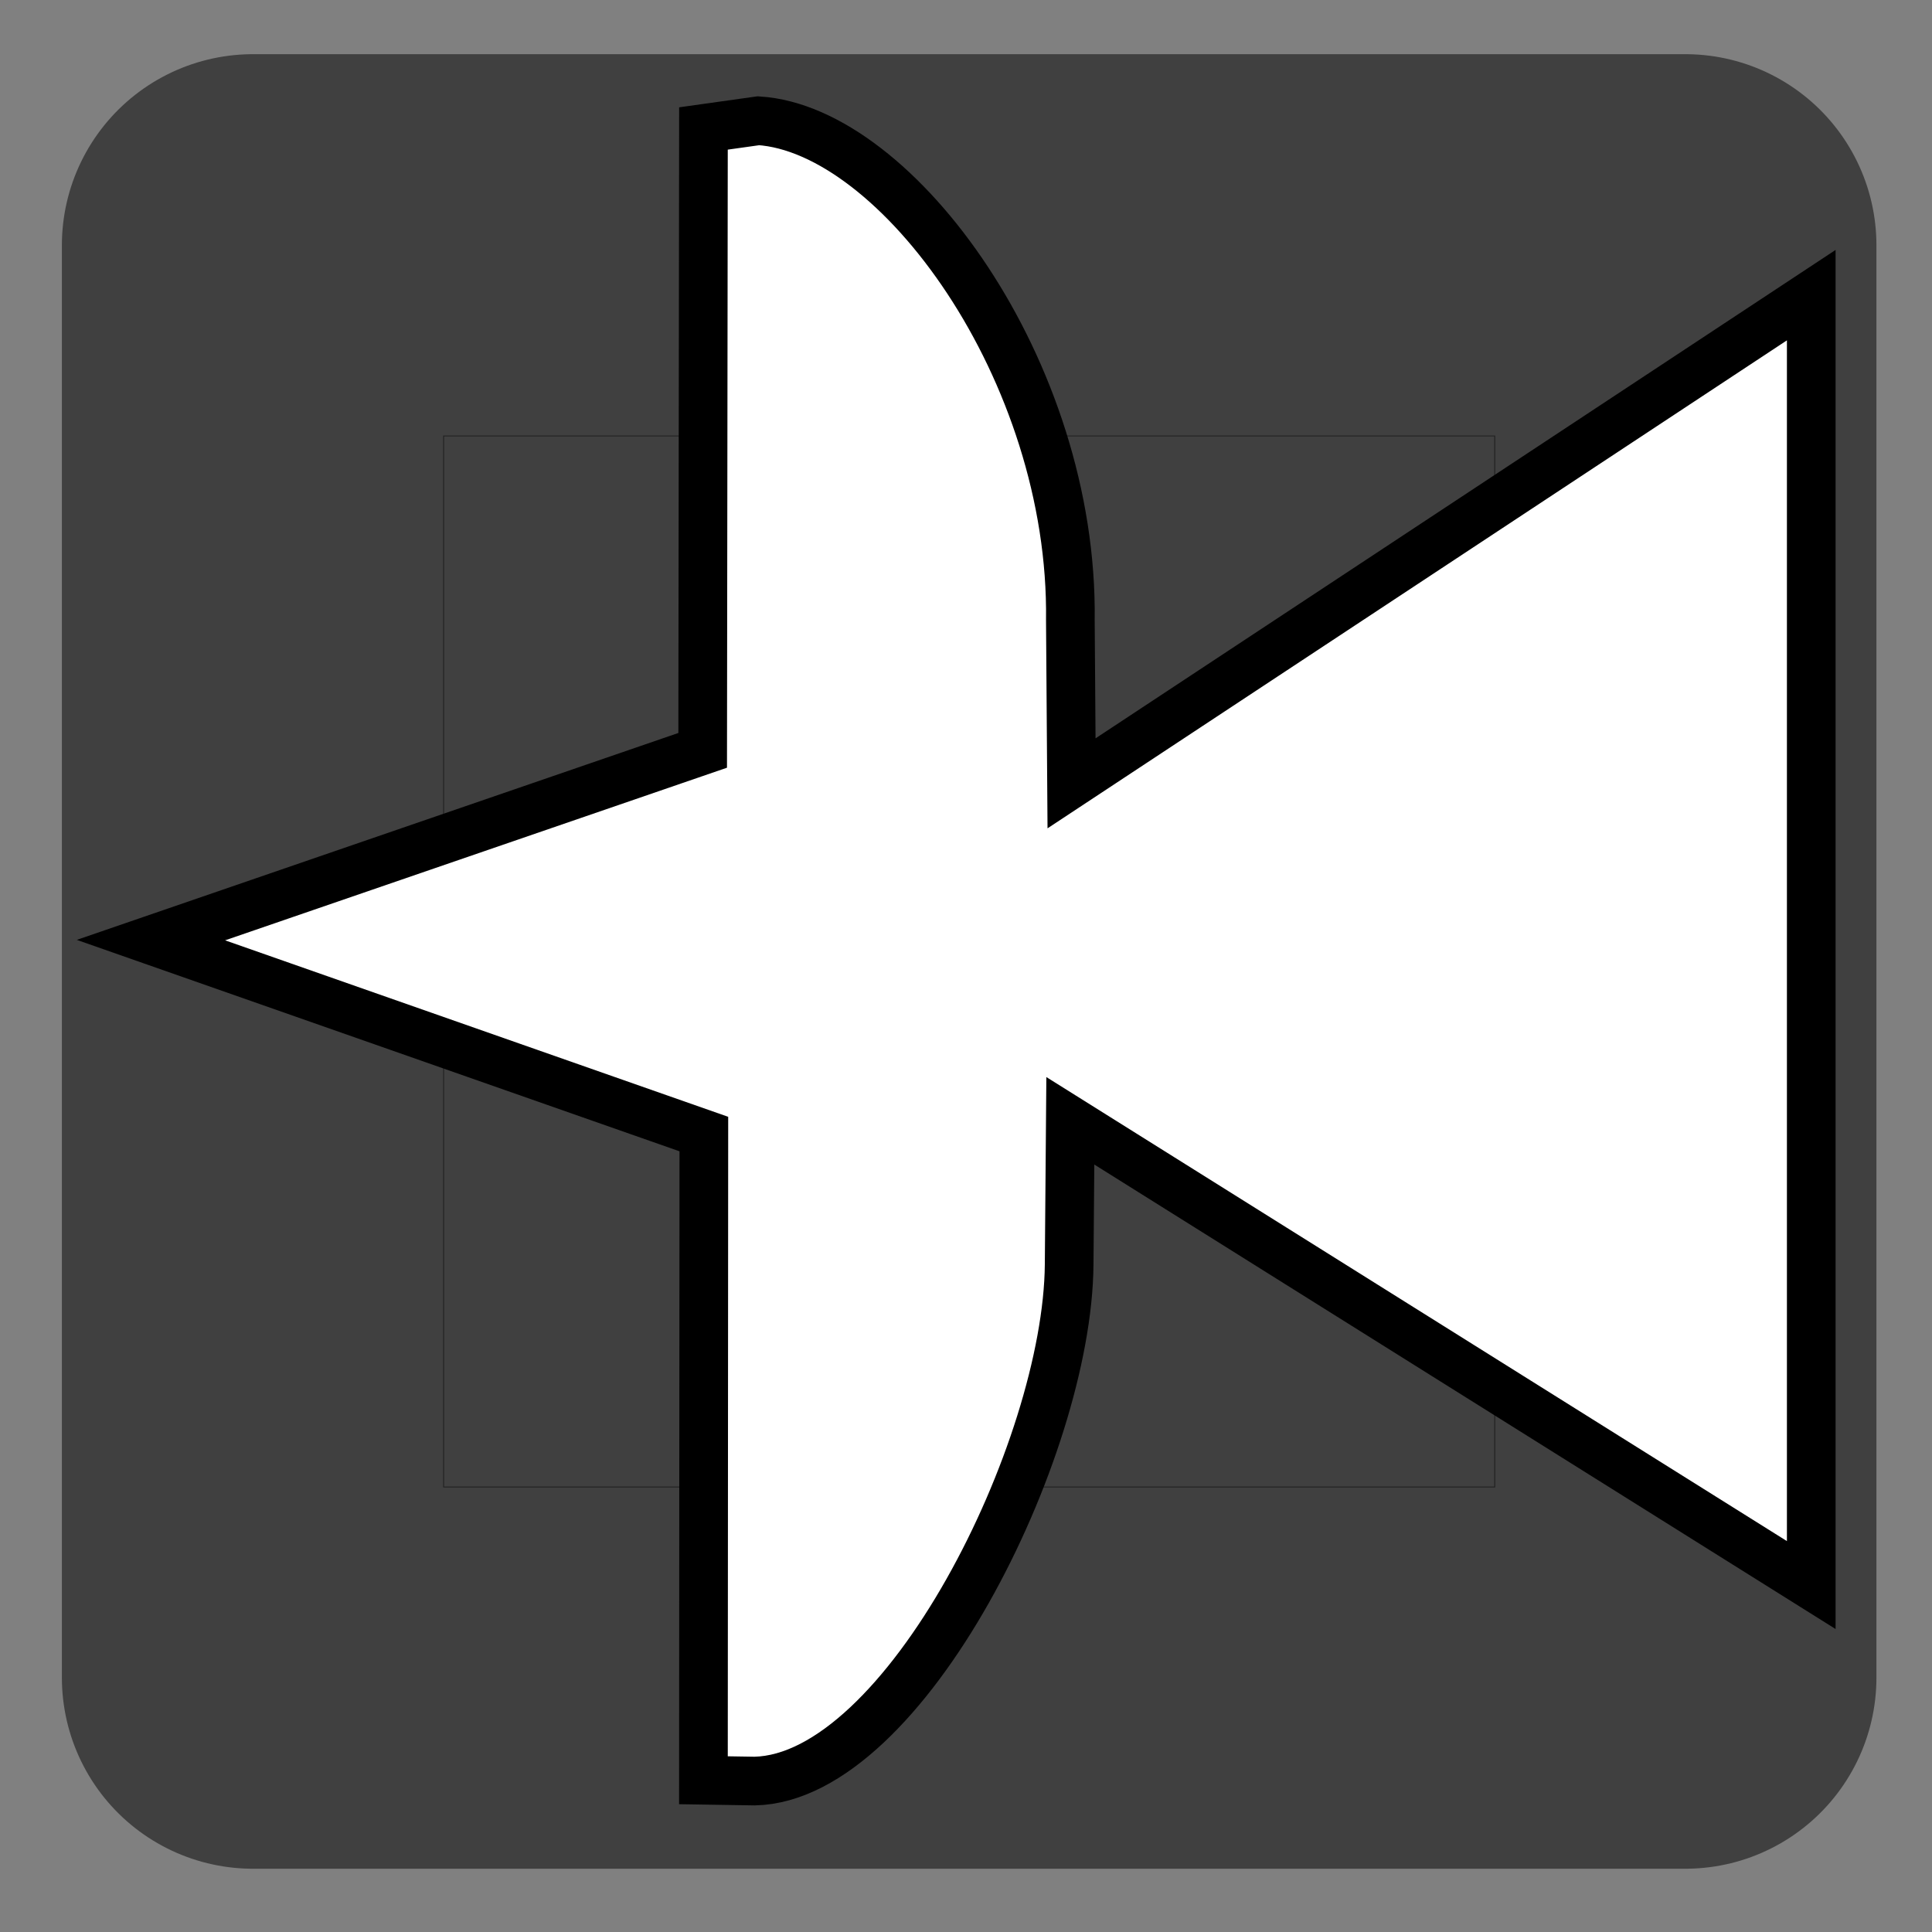 <?xml version="1.0" encoding="UTF-8" standalone="no"?>
<!-- Created with Inkscape (http://www.inkscape.org/) -->

<svg
   xmlns:dc="http://purl.org/dc/elements/1.1/"
   xmlns:cc="http://creativecommons.org/ns#"
   xmlns:rdf="http://www.w3.org/1999/02/22-rdf-syntax-ns#"
   xmlns:svg="http://www.w3.org/2000/svg"
   xmlns="http://www.w3.org/2000/svg"
   xmlns:sodipodi="http://sodipodi.sourceforge.net/DTD/sodipodi-0.dtd"
   xmlns:inkscape="http://www.inkscape.org/namespaces/inkscape"
   width="64"
   height="64"
   id="svg4136"
   version="1.1"
   inkscape:version="0.48.5 r10040"
   viewBox="0 0 64 64"
   sodipodi:docname="unpinned.svg"
   inkscape:export-filename="D:\Users\amjmr\workspace\GDeskTunes\icons\8x8\unpinned.png"
   inkscape:export-xdpi="11.25"
   inkscape:export-ydpi="11.25">
  <rect x="0" y="0" width="64" height="64" fill="#808080" stroke="none"/>
  <defs
     id="defs4138" />
  <sodipodi:namedview
     id="base"
     pagecolor="#79ebff"
     bordercolor="#666666"
     borderopacity="1.0"
     inkscape:pageopacity="0"
     inkscape:pageshadow="2"
     inkscape:zoom="7.7781746"
     inkscape:cx="39.109384"
     inkscape:cy="25.650075"
     inkscape:current-layer="layer1"
     showgrid="true"
     inkscape:document-units="px"
     inkscape:grid-bbox="true"
     showguides="false"
     inkscape:window-width="1920"
     inkscape:window-height="1028"
     inkscape:window-x="3064"
     inkscape:window-y="522"
     inkscape:window-maximized="1">
    <inkscape:grid
       type="xygrid"
       id="grid4686" />
  </sodipodi:namedview>
  <g
     id="layer1"
     inkscape:label="Layer 1"
     inkscape:groupmode="layer">
    <g
       id="g3058"
       transform="translate(-55.255,-5.15)">
      <rect
         y="19.578"
         x="69.936"
         height="34.845"
         width="34.849"
         id="rect5242"
         style="fill:#000000;fill-opacity:0.502;stroke:#000000;stroke-width:0;stroke-linecap:round;stroke-linejoin:round;stroke-miterlimit:4;stroke-opacity:0.502;stroke-dasharray:none" />
      <rect
         y="13.275"
         x="63.635"
         height="47.449"
         width="47.449"
         id="rect3352"
         style="fill:none;stroke:#000000;stroke-width:12.66;stroke-linecap:butt;stroke-linejoin:round;stroke-miterlimit:4;stroke-opacity:0.502;stroke-dasharray:none" />
    </g>
    <path
       style="fill:#ffffff;fill-opacity:1;fill-rule:evenodd;stroke:#000000;stroke-width:1.612px;stroke-linecap:butt;stroke-linejoin:miter;stroke-opacity:1"
       d="M 5,31.142 23.277,24.856 23.303,4.256 25.125,4 c 4.586,0.291 10.443,8.275 10.332,16.552 l 0.039,5.397 L 60,9.777 60,52.507 35.456,37.128 35.417,41.892 C 35.366,48.03 29.968,58.89 25.001,59 l -1.699,-0.027 0.014,-21.406 z"
       id="path4688"
       inkscape:connector-curvature="0"
       sodipodi:nodetypes="cccccccccscccc" />
  </g>
</svg>
